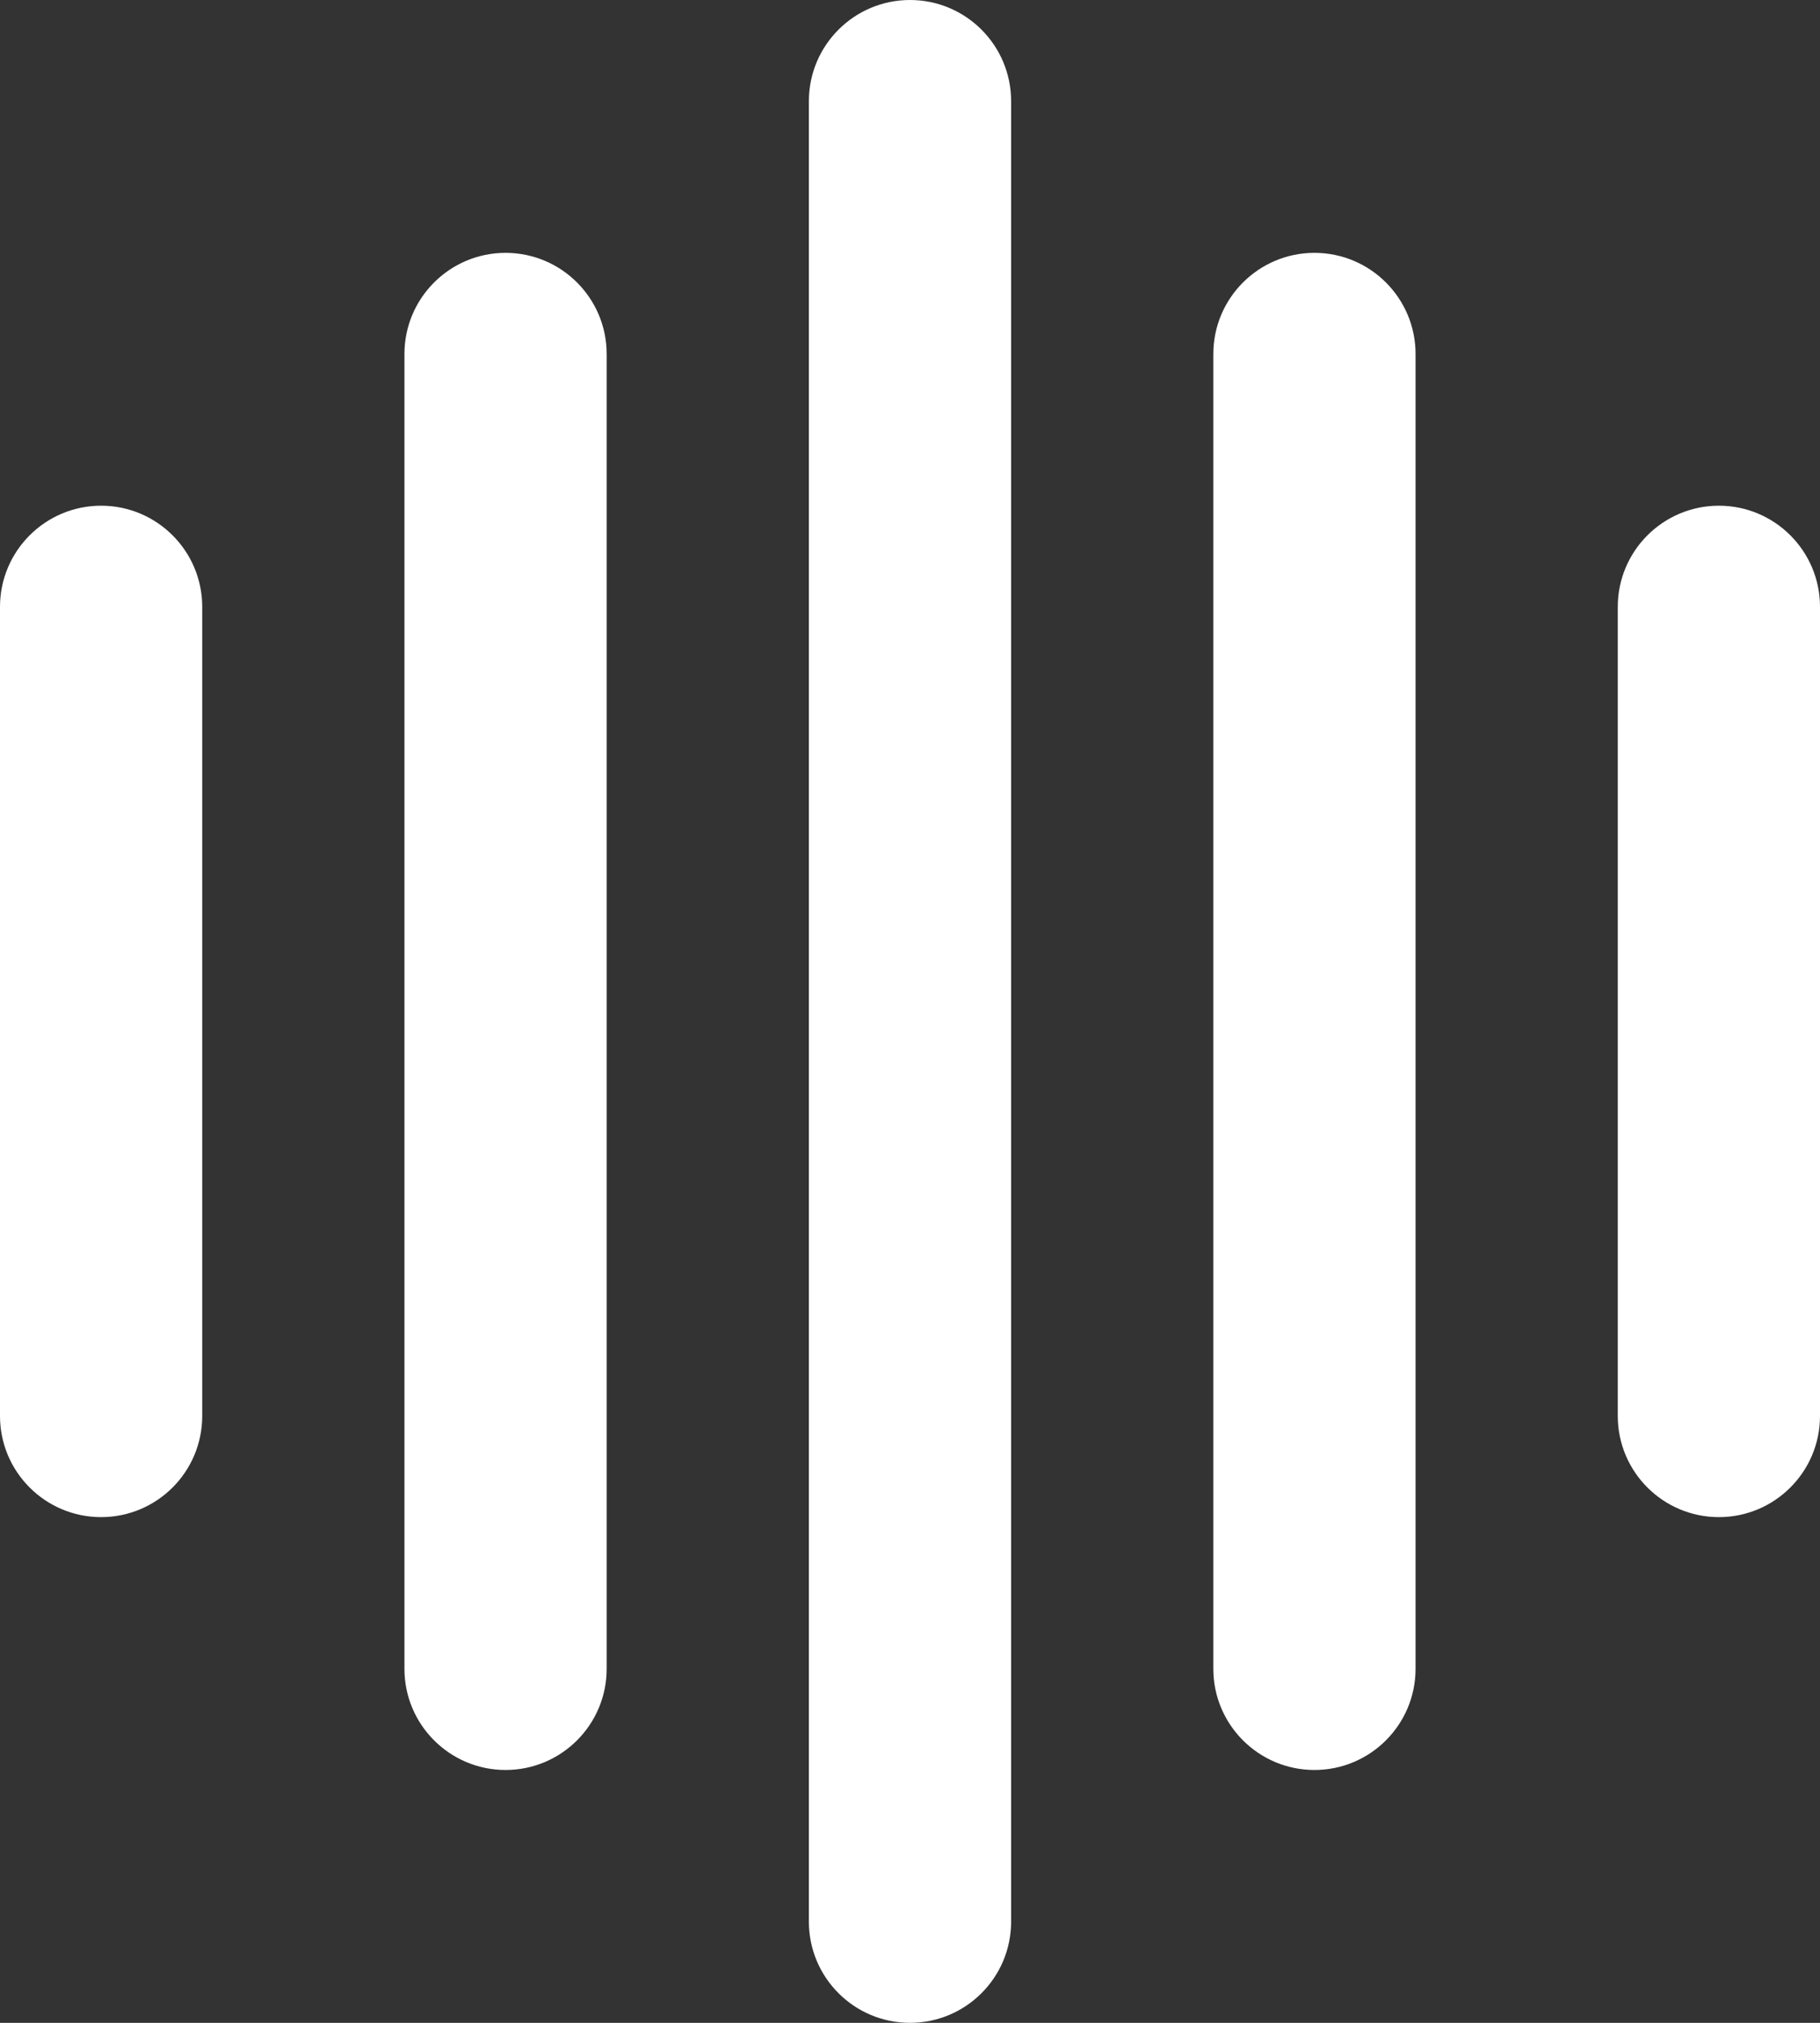 <?xml version="1.0" encoding="utf-8"?>
<!-- Generator: Adobe Illustrator 24.1.1, SVG Export Plug-In . SVG Version: 6.00 Build 0)  -->
<svg version="1.1" id="Ebene_1" xmlns="http://www.w3.org/2000/svg" xmlns:xlink="http://www.w3.org/1999/xlink" x="0px" y="0px"
	 viewBox="0 0 180 200" style="enable-background:new 0 0 180 200;" xml:space="preserve">
<rect x="0" y="0" width="180" height="200" fill="#333333" stroke="none"/>
<style type="text/css">
	.st0{
		fill:#FFFFFF;
	};
</style>
<g>
	<path class="st0" d="M90,200L90,200c-5.52,0-10-4.48-10-10V10c0-5.52,4.48-10,10-10h0c5.52,0,10,4.48,10,10v180
		C100,195.52,95.52,200,90,200z"/>
	<path class="st0" d="M130,175L130,175c-5.52,0-10-4.48-10-10V35c0-5.52,4.48-10,10-10h0c5.52,0,10,4.48,10,10v130
		C140,170.52,135.52,175,130,175z"/>
	<path class="st0" d="M170,150L170,150c-5.52,0-10-4.48-10-10V60c0-5.52,4.48-10,10-10h0c5.52,0,10,4.48,10,10v80
		C180,145.52,175.52,150,170,150z"/>
	<path class="st0" d="M10,150L10,150c-5.52,0-10-4.48-10-10l0-80c0-5.52,4.48-10,10-10h0c5.52,0,10,4.48,10,10v80
		C20,145.52,15.52,150,10,150z"/>
	<path class="st0" d="M50,175L50,175c-5.52,0-10-4.48-10-10V35c0-5.52,4.48-10,10-10h0c5.52,0,10,4.48,10,10v130
		C60,170.52,55.52,175,50,175z"/>
</g>
</svg>
